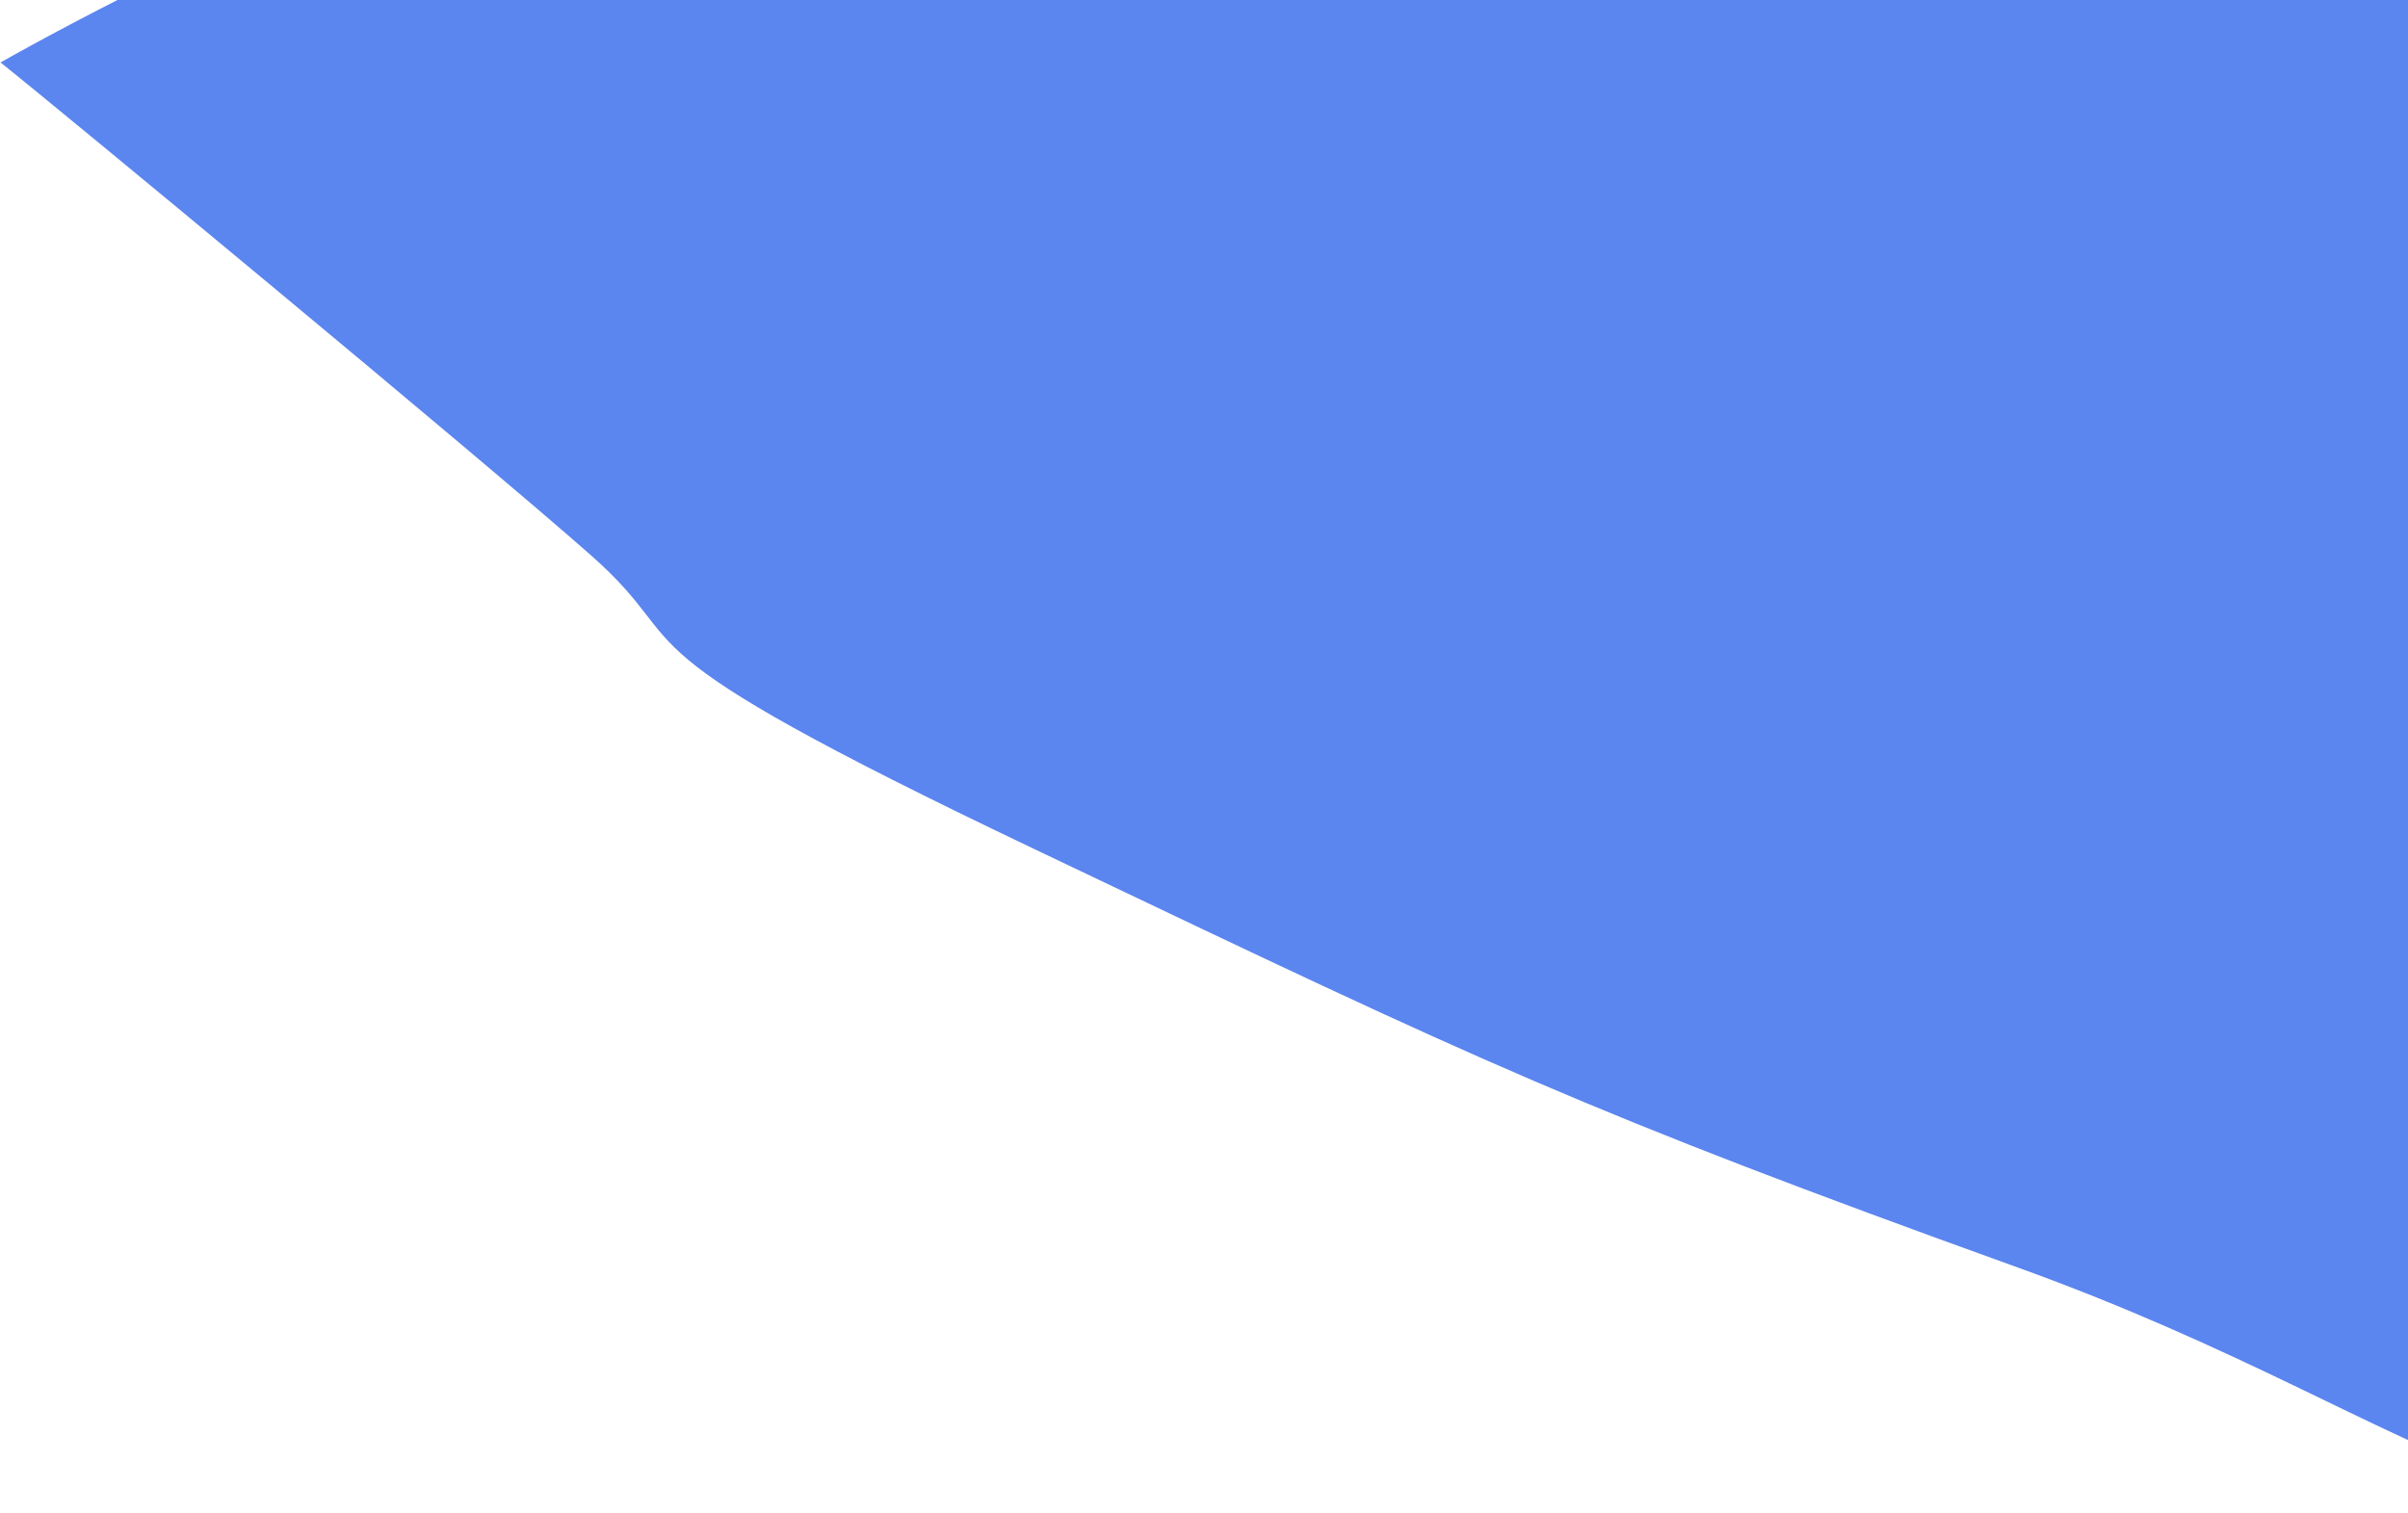 <svg width="385" height="242" viewBox="0 0 385 242" fill="none" xmlns="http://www.w3.org/2000/svg">
<path d="M94.571 88.868C76.906 73.257 7.885 16.151 0.08 9.988C28.975 -6.308 93.832 -37.751 122.098 -33.149C157.429 -27.398 273.284 -40.955 373.528 -33.149C473.771 -25.343 499.243 -31.095 542.38 -7.678C585.518 15.74 548.543 33.817 542.38 163.229C536.218 292.642 522.66 202.669 465.965 230.195C409.27 257.721 393.248 228.141 322.584 202.669C253.323 177.703 236.556 169.709 169.379 137.679L165.235 135.703C94.571 102.015 112.237 104.48 94.571 88.868Z" fill="#5B85EF"/>
</svg>

